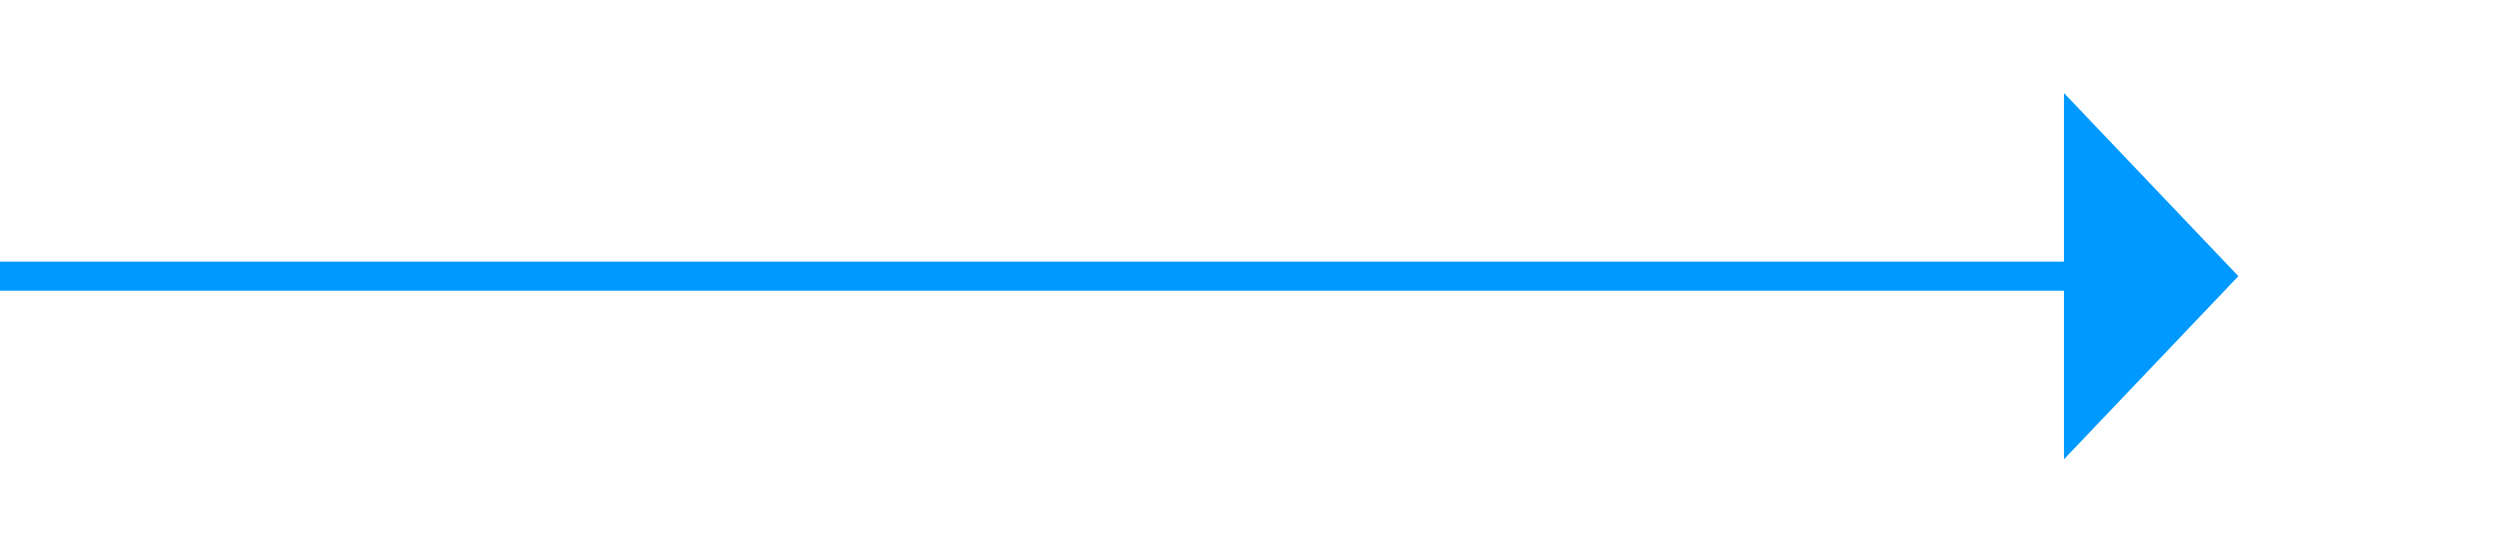 ﻿<?xml version="1.0" encoding="utf-8"?>
<svg version="1.1" xmlns:xlink="http://www.w3.org/1999/xlink" width="86px" height="19px" xmlns="http://www.w3.org/2000/svg">
  <g transform="matrix(1 0 0 1 -298 -797 )">
    <path d="M 369 812.8  L 375 806.5  L 369 800.2  L 369 812.8  Z " fill-rule="nonzero" fill="#0099ff" stroke="none" />
    <path d="M 298 806.5  L 370 806.5  " stroke-width="1" stroke="#0099ff" fill="none" />
  </g>
</svg>